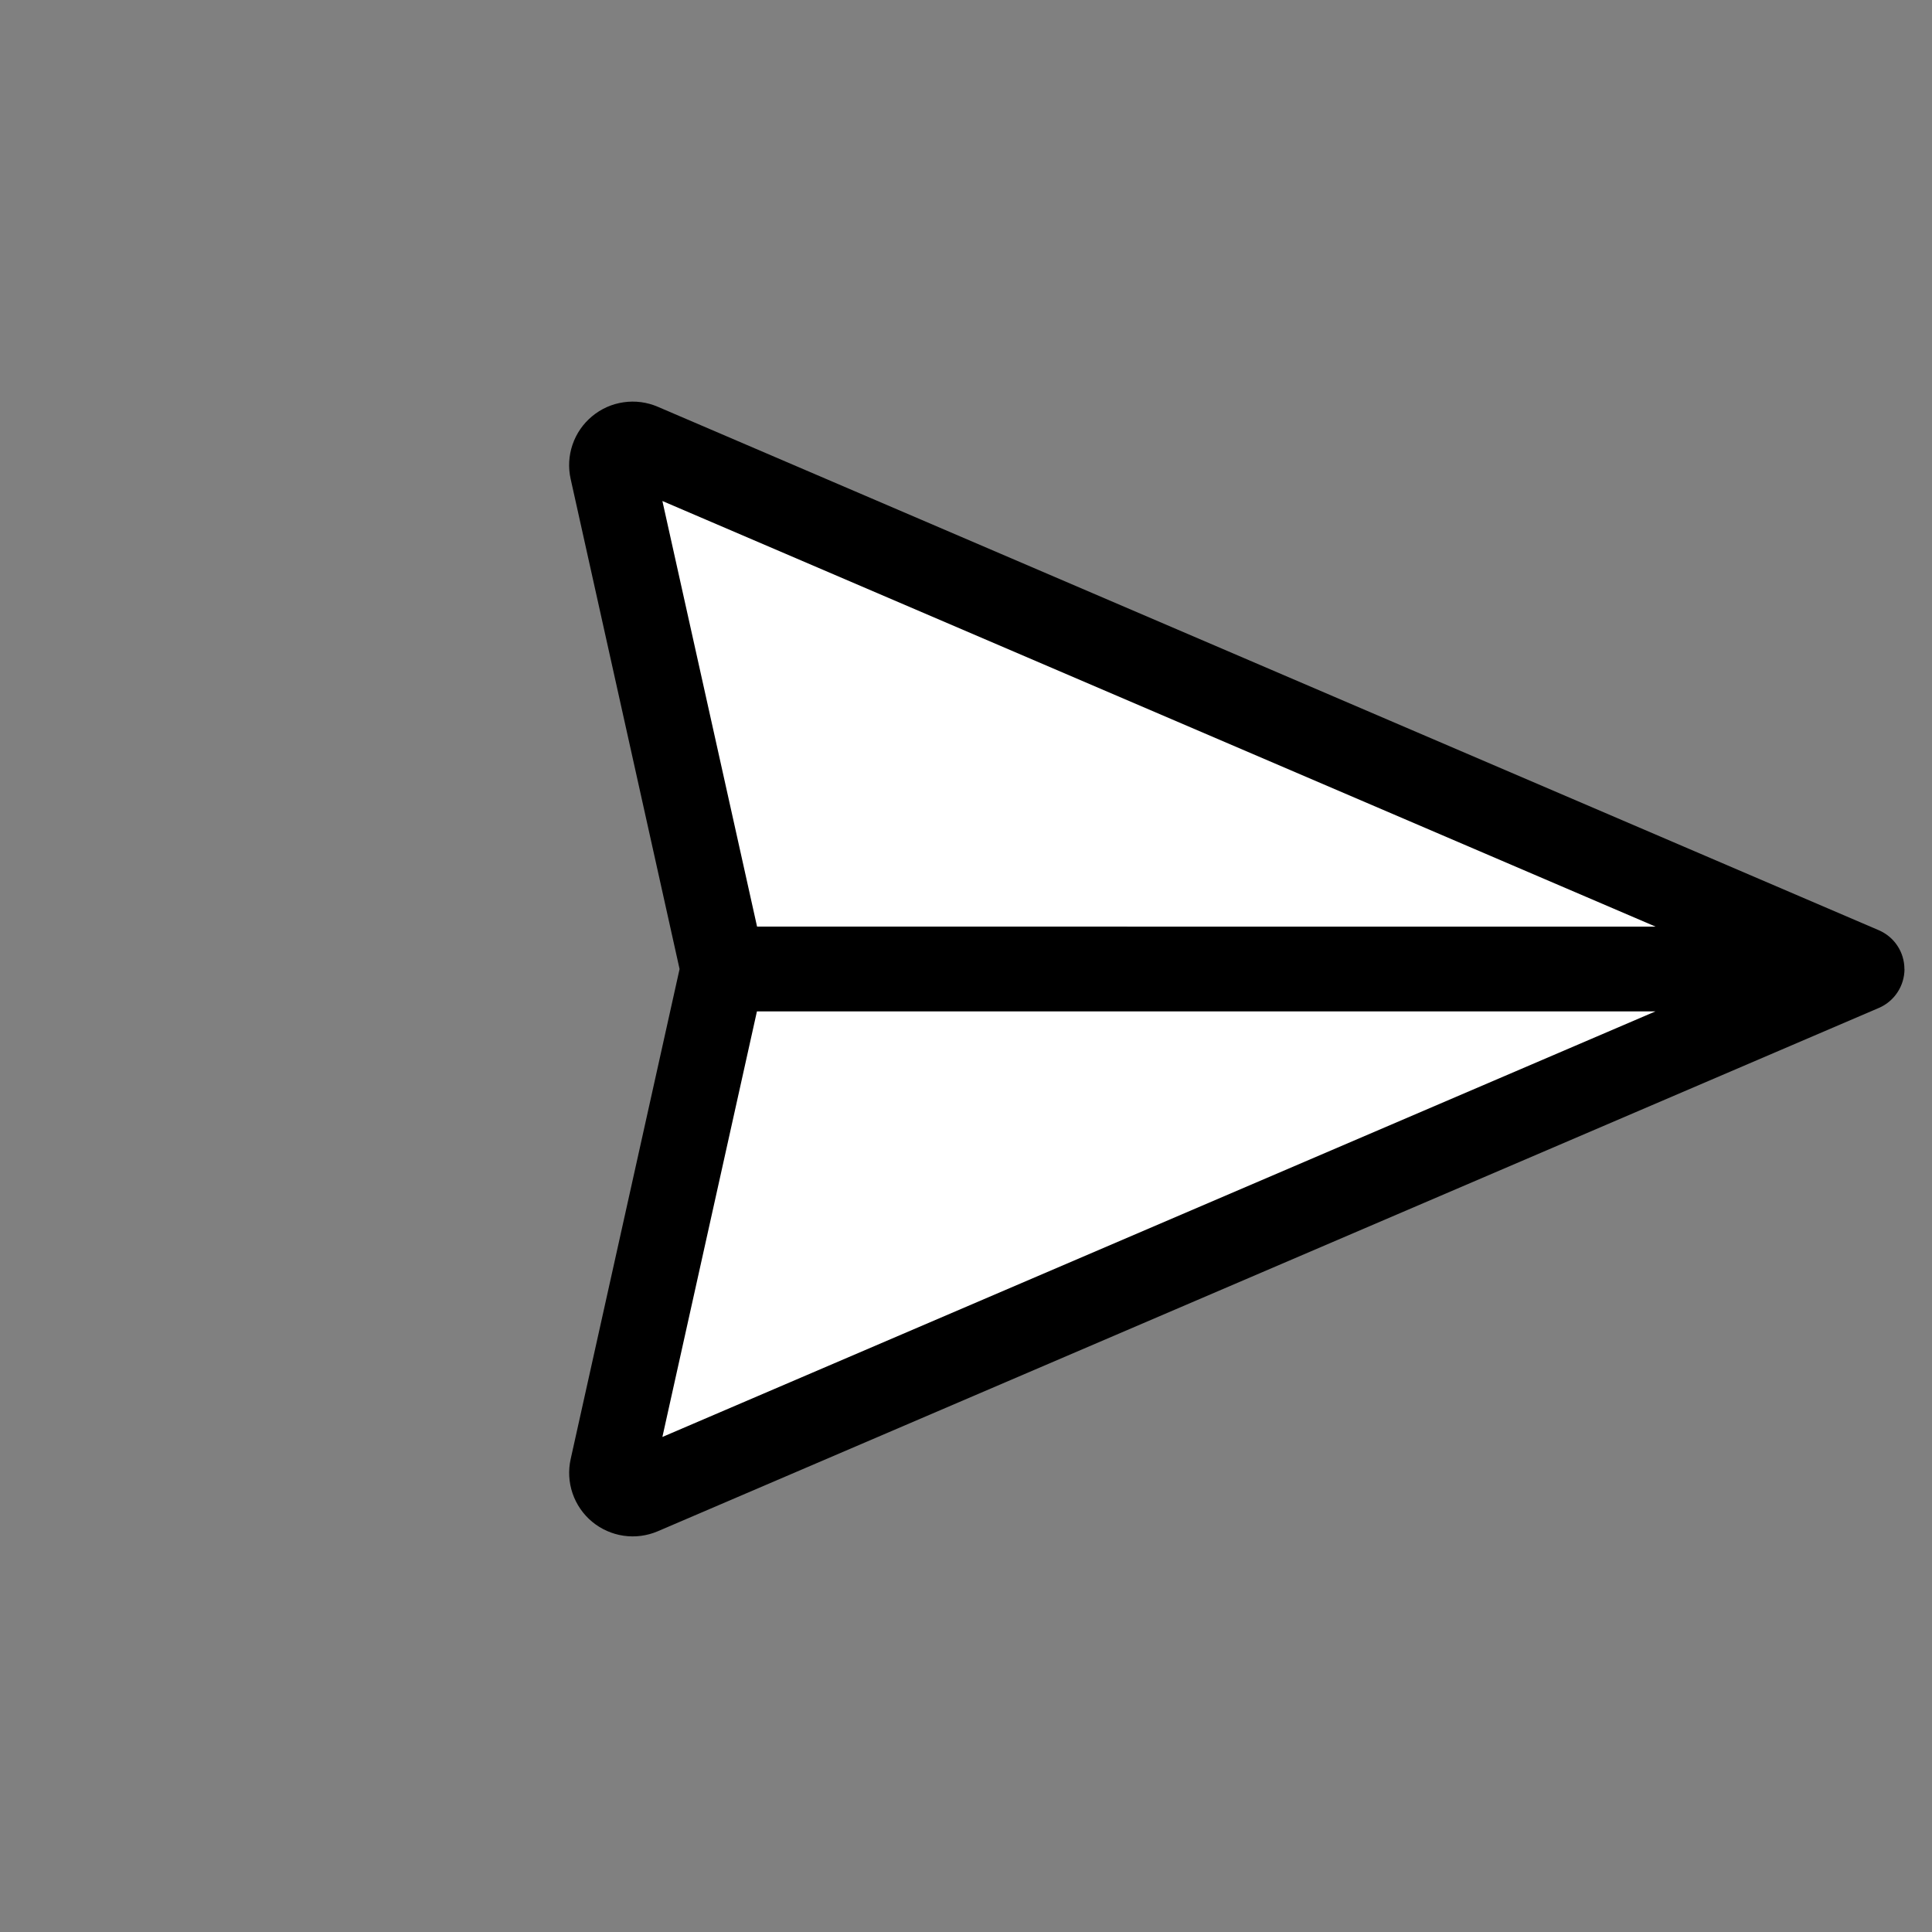 <svg width="47" height="47" viewBox="0 0 47 47" fill="none" xmlns="http://www.w3.org/2000/svg">
<rect x="0" y="0" width="47" height="47" fill="#808080" stroke="none"/>
<g clip-path="url(#clip0_131_152)">
<path d="M46.331 23.574C46.33 23.776 46.271 23.974 46.159 24.142C46.048 24.311 45.889 24.443 45.703 24.522L16.002 37.251C15.74 37.363 15.453 37.401 15.171 37.36C14.889 37.319 14.624 37.201 14.405 37.02C14.186 36.838 14.021 36.599 13.929 36.33C13.837 36.061 13.821 35.771 13.883 35.494L16.532 23.574L13.883 11.655C13.82 11.376 13.836 11.086 13.928 10.817C14.02 10.547 14.185 10.308 14.405 10.126C14.624 9.944 14.889 9.826 15.171 9.786C15.453 9.745 15.741 9.783 16.003 9.896L45.702 22.628C45.888 22.707 46.047 22.839 46.158 23.007C46.27 23.176 46.329 23.373 46.329 23.576L46.331 23.574Z" fill="black"/>
<path d="M18.414 24.604L16.114 34.957L40.273 24.604L18.414 24.604ZM40.273 22.541L16.114 12.188L18.417 22.541L40.274 22.543L40.273 22.541Z" fill="white"/>
</g>
<defs>
<clipPath id="clip0_131_152">
<rect width="33" height="33" fill="white" transform="translate(23.422 0.24) rotate(45)"/>
</clipPath>
</defs>
</svg>
